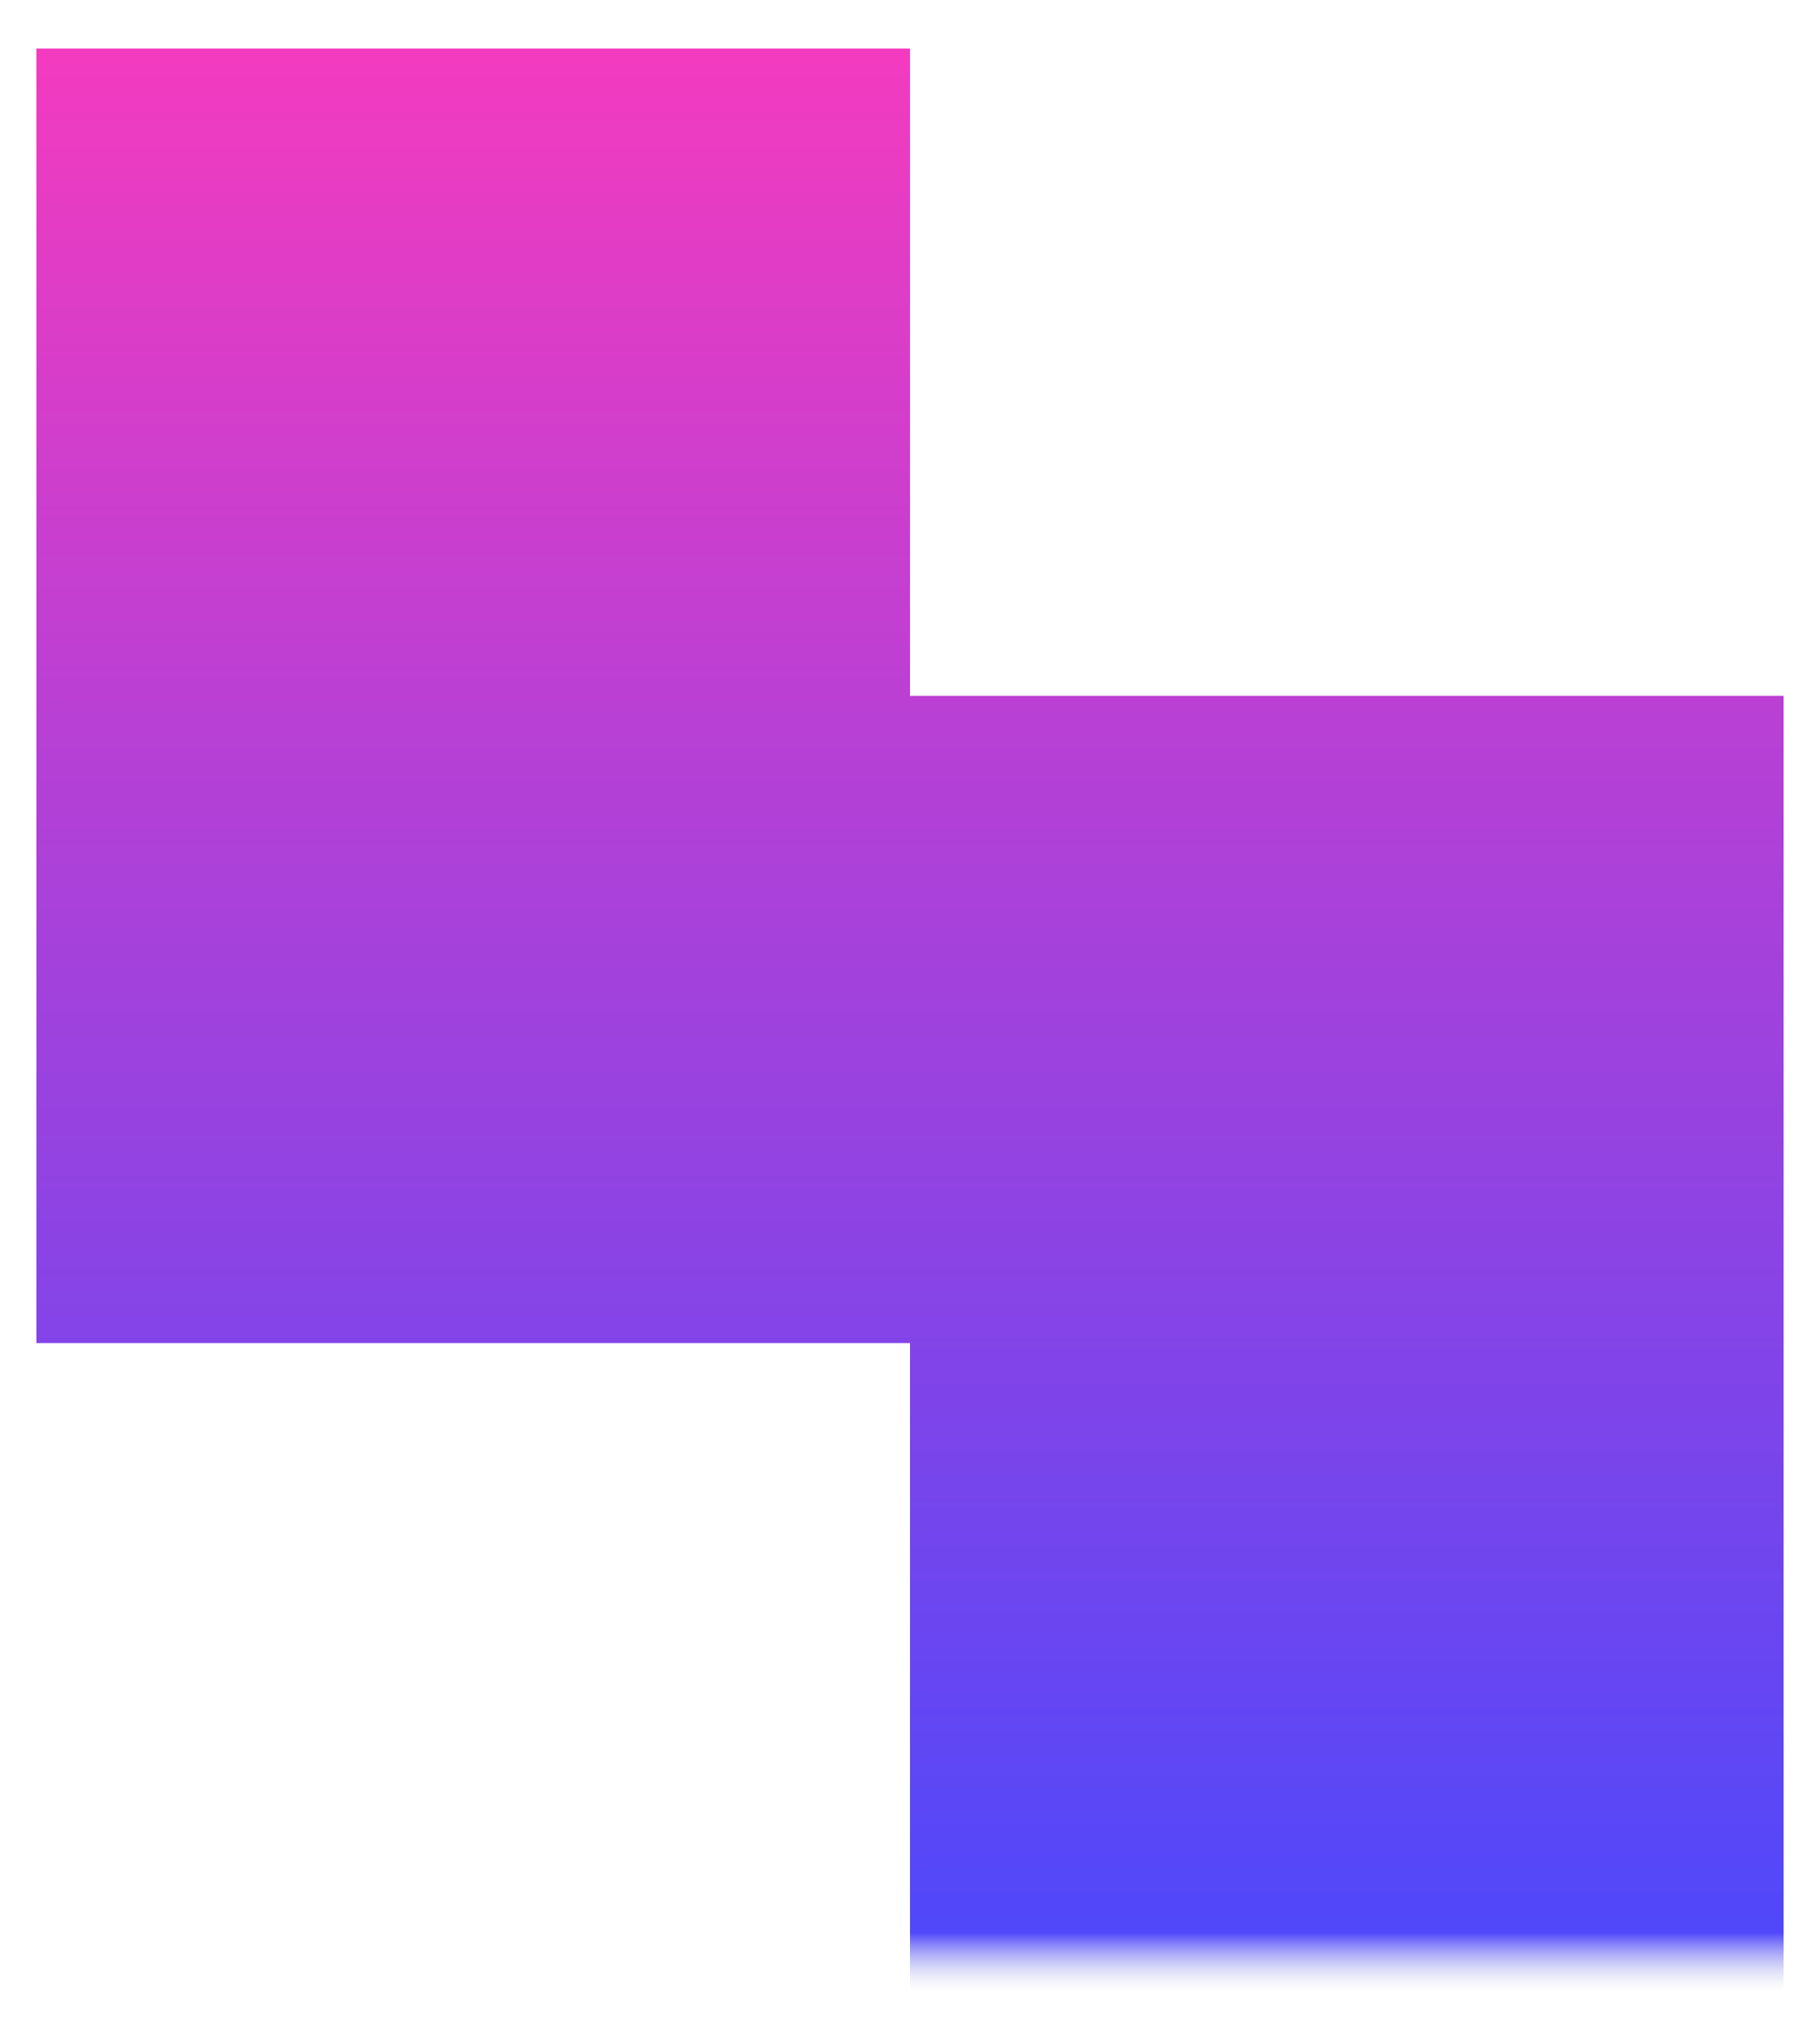 <svg width="25" height="28" viewBox="0 0 25 28" fill="none" xmlns="http://www.w3.org/2000/svg">
<path fill-rule="evenodd" clip-rule="evenodd" d="M12.5 0.666H0.5V9.555V18.444H12.5V27.333H24.5V18.444V9.555H12.5V0.666Z" fill="url(#paint0_linear_1_84)"/>
<defs>
<linearGradient id="paint0_linear_1_84" x1="12.5" y1="0.666" x2="12.5" y2="27.333" gradientUnits="userSpaceOnUse">
<stop stop-color="#F33BBF"/>
<stop offset="0.97" stop-color="#5048FA"/>
<stop offset="1" stop-color="#CAD1E9" stop-opacity="0"/>
</linearGradient>
</defs>
</svg>
